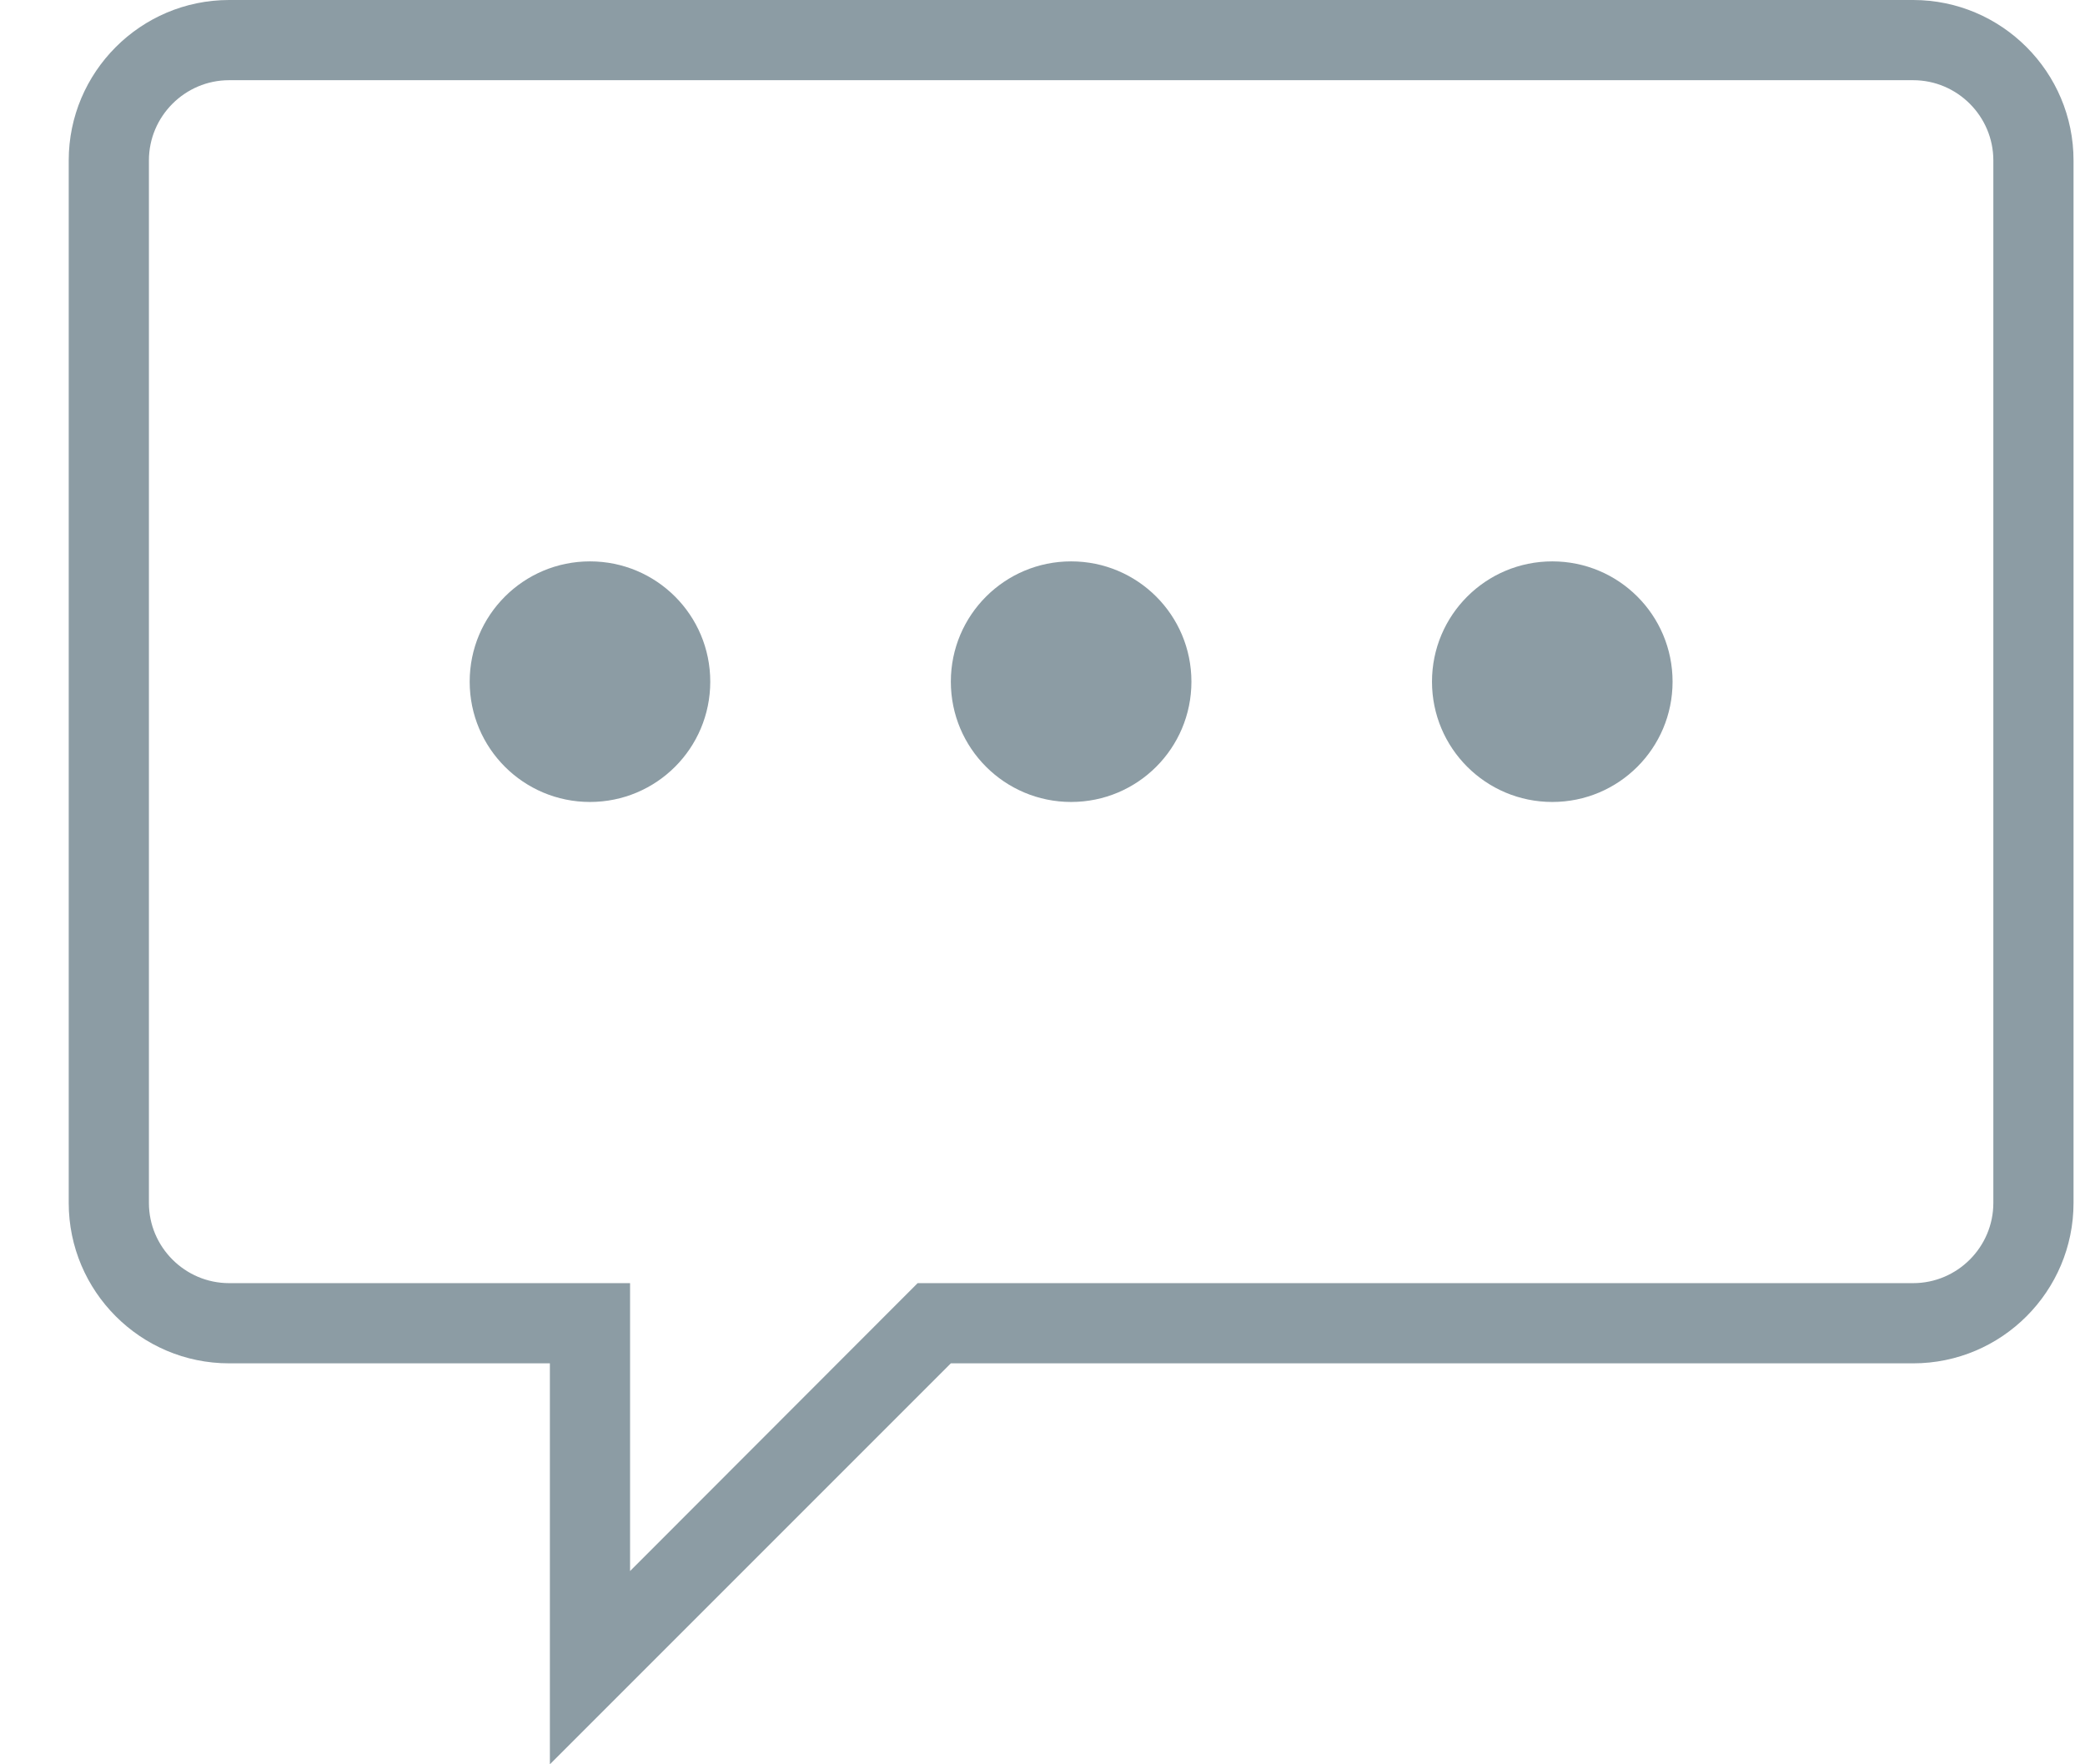 <?xml version="1.0" encoding="UTF-8"?>
<svg width="26px" height="22px" viewBox="0 0 26 22" version="1.1" xmlns="http://www.w3.org/2000/svg" xmlns:xlink="http://www.w3.org/1999/xlink">
    <!-- Generator: Sketch 41.1 (35376) - http://www.bohemiancoding.com/sketch -->
    <title>Group 2198</title>
    <desc>Created with Sketch.</desc>
    <defs></defs>
    <g id="Page-1" stroke="none" stroke-width="1" fill="none" fill-rule="evenodd">
        <g id="Outline" transform="translate(-323, -1511)" fill="#8C9CA4">
            <g id="Group-2198" transform="translate(323, 1511)">
                <path d="M8.857,8.5 C8.857,9.33 8.186,10 7.357,10 C6.529,10 5.857,9.33 5.857,8.5 C5.857,7.67 6.529,7 7.357,7 C8.186,7 8.857,7.67 8.857,8.5" id="Fill-2193"></path>
                <path d="M14.857,8.5 C14.857,9.33 14.186,10 13.357,10 C12.529,10 11.857,9.33 11.857,8.5 C11.857,7.67 12.529,7 13.357,7 C14.186,7 14.857,7.67 14.857,8.5" id="Fill-2195"></path>
                <path d="M20.857,8.5 C20.857,9.33 20.186,10 19.357,10 C18.529,10 17.857,9.33 17.857,8.5 C17.857,7.67 18.529,7 19.357,7 C20.186,7 20.857,7.67 20.857,8.5" id="Fill-2196"></path>
                <path d="M23.857,0 L2.857,0 C1.753,0 0.857,0.9 0.857,2 L0.857,15 C0.857,16.101 1.753,17 2.857,17 L6.857,17 L6.857,22 L11.857,17 L23.857,17 C24.962,17 25.857,16.101 25.857,15 L25.857,2 C25.857,0.9 24.962,0 23.857,0 Z M23.857,1 C24.408,1 24.857,1.45 24.857,2 L24.857,15 C24.857,15.55 24.408,16 23.857,16 L11.443,16 L7.857,19.59 L7.857,16 L2.857,16 C2.307,16 1.857,15.55 1.857,15 L1.857,2 C1.857,1.45 2.307,1 2.857,1 L23.857,1 L23.857,1 Z" id="Fill-2197"></path>
            </g>
        </g>
    </g>
</svg>